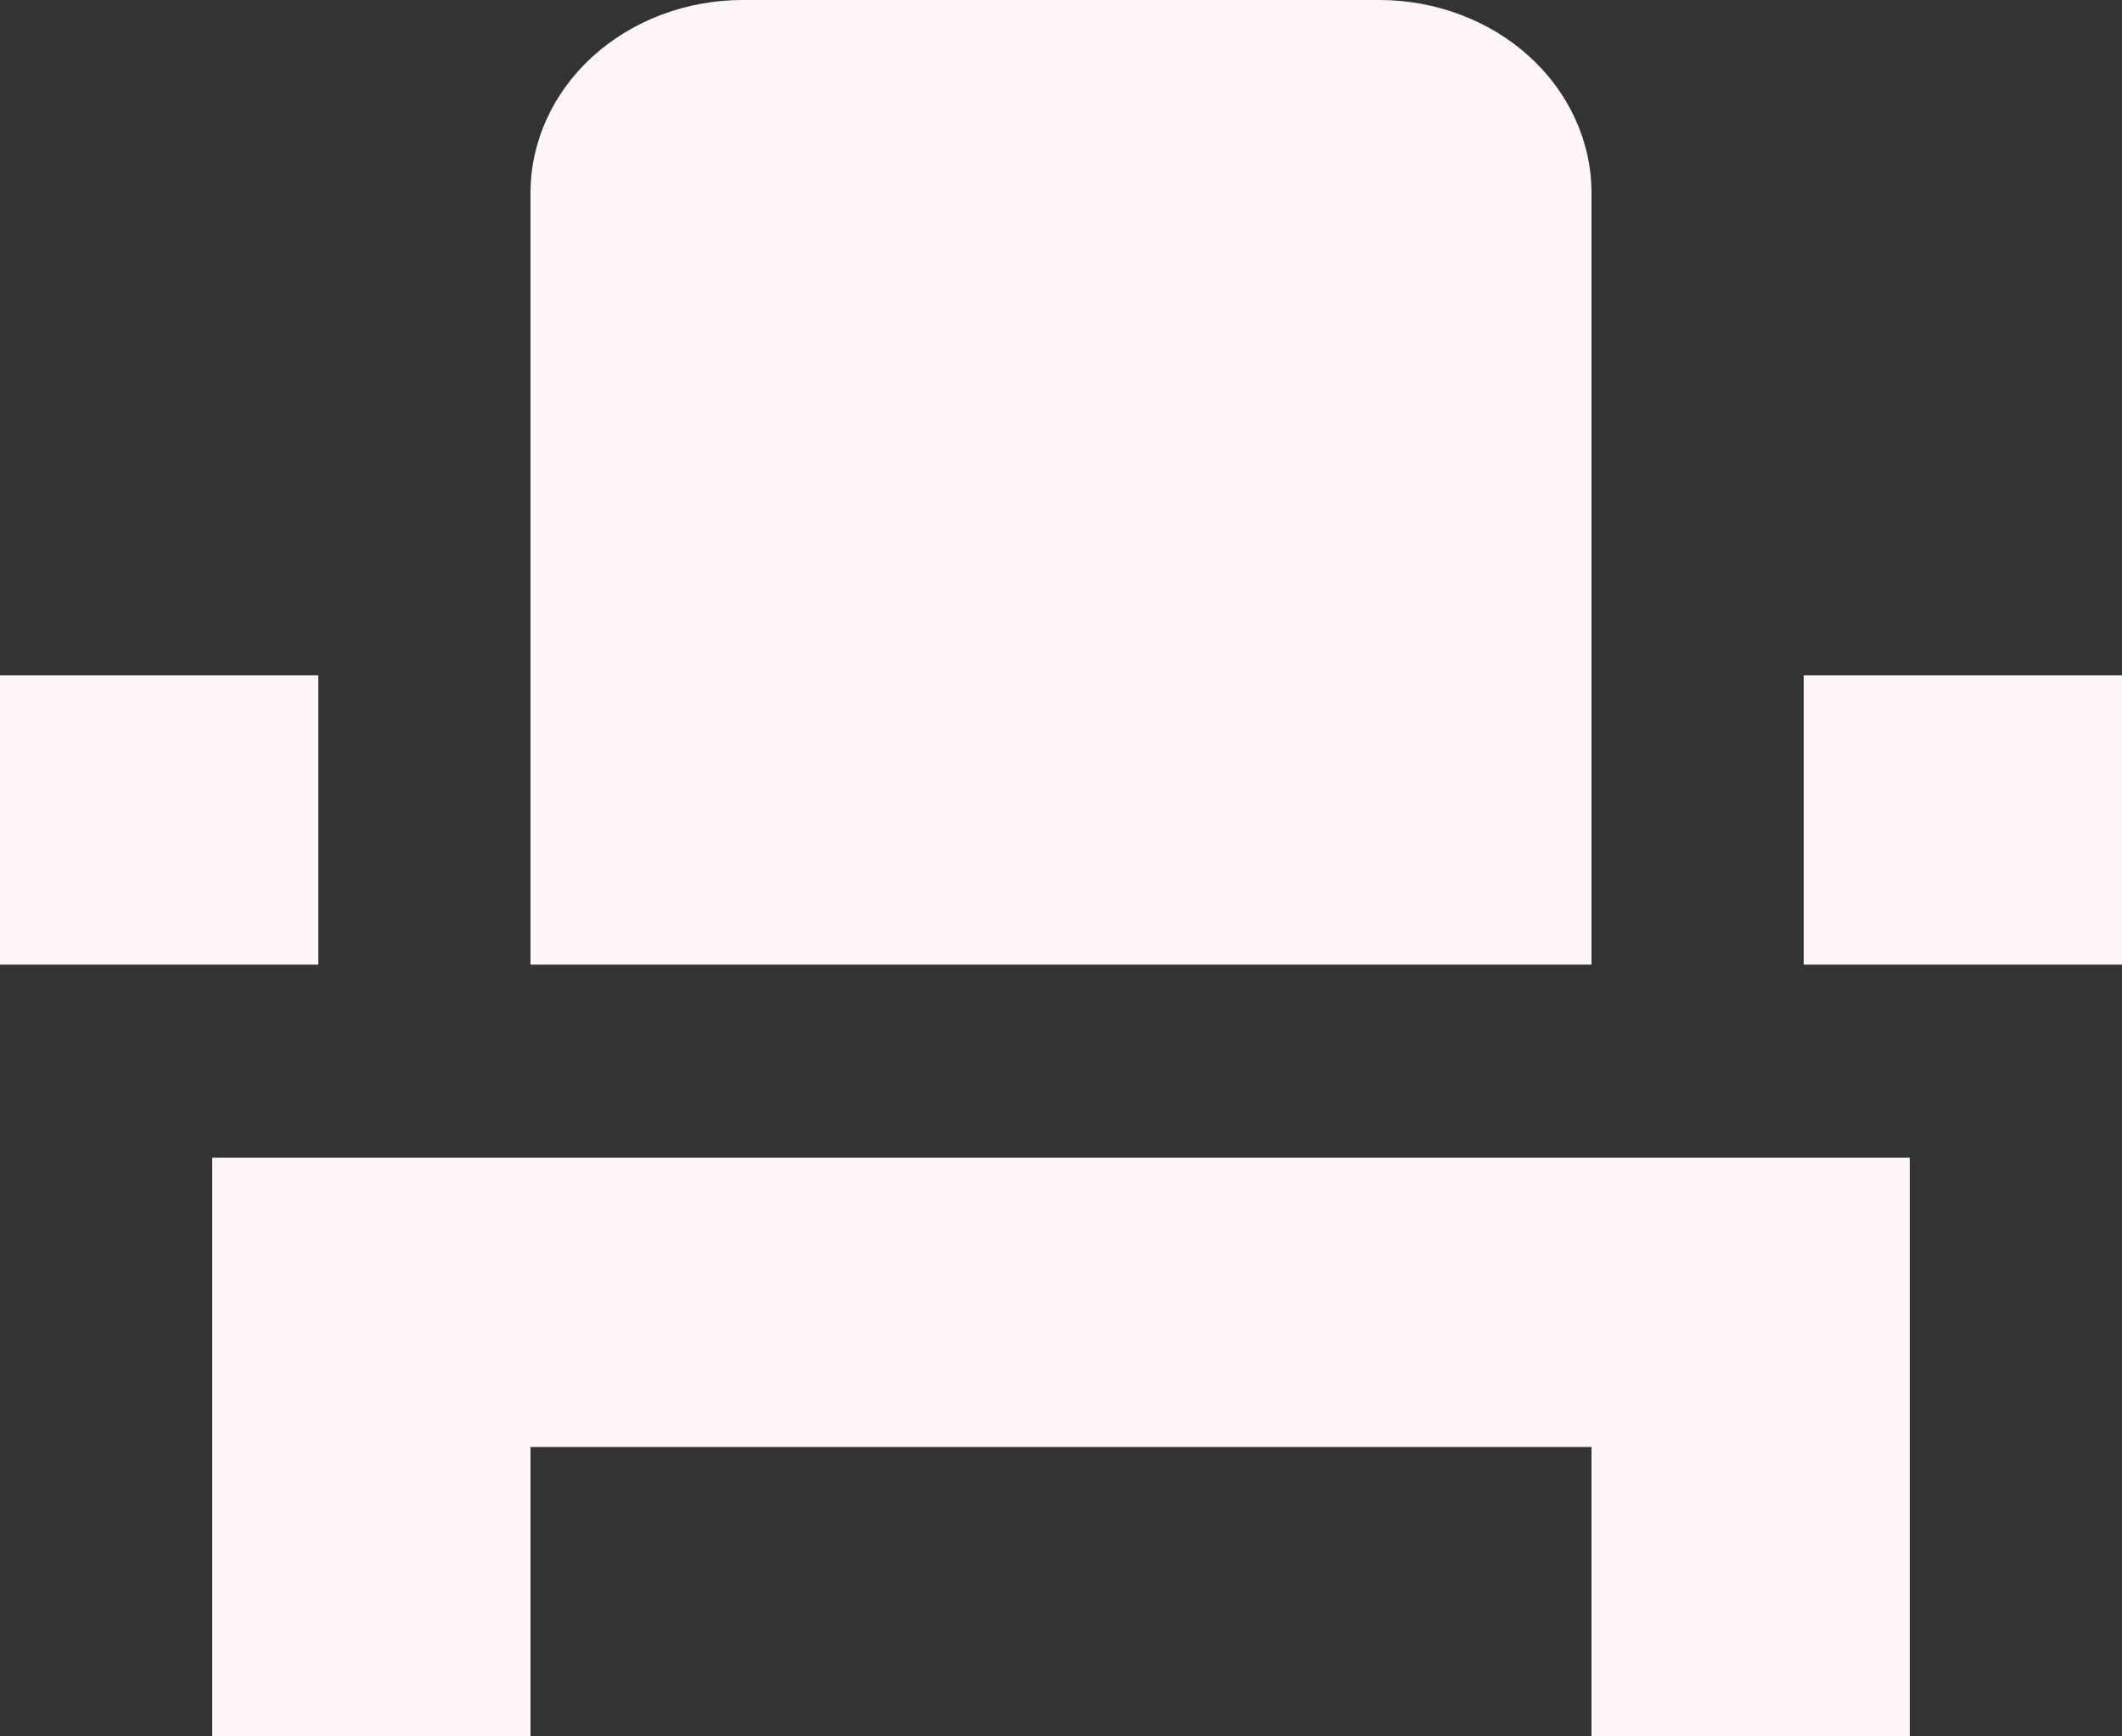 <svg width="22" height="18" viewBox="0 0 22 18" fill="none" xmlns="http://www.w3.org/2000/svg">
<rect x="0" y="0" width="22" height="18" fill="#333333" stroke="none"/>
<path d="M2.2 15V18H5.5V15H16.5V18H19.8V12H2.2V15ZM18.7 7H22V10H18.7V7ZM0 7H3.3V10H0V7ZM16.5 10H5.5V2C5.5 1.47 5.732 0.961 6.144 0.586C6.557 0.211 7.117 0 7.7 0H14.3C14.883 0 15.443 0.211 15.856 0.586C16.268 0.961 16.5 1.47 16.5 2V10Z" fill="#FFF7F7"/>
</svg>
